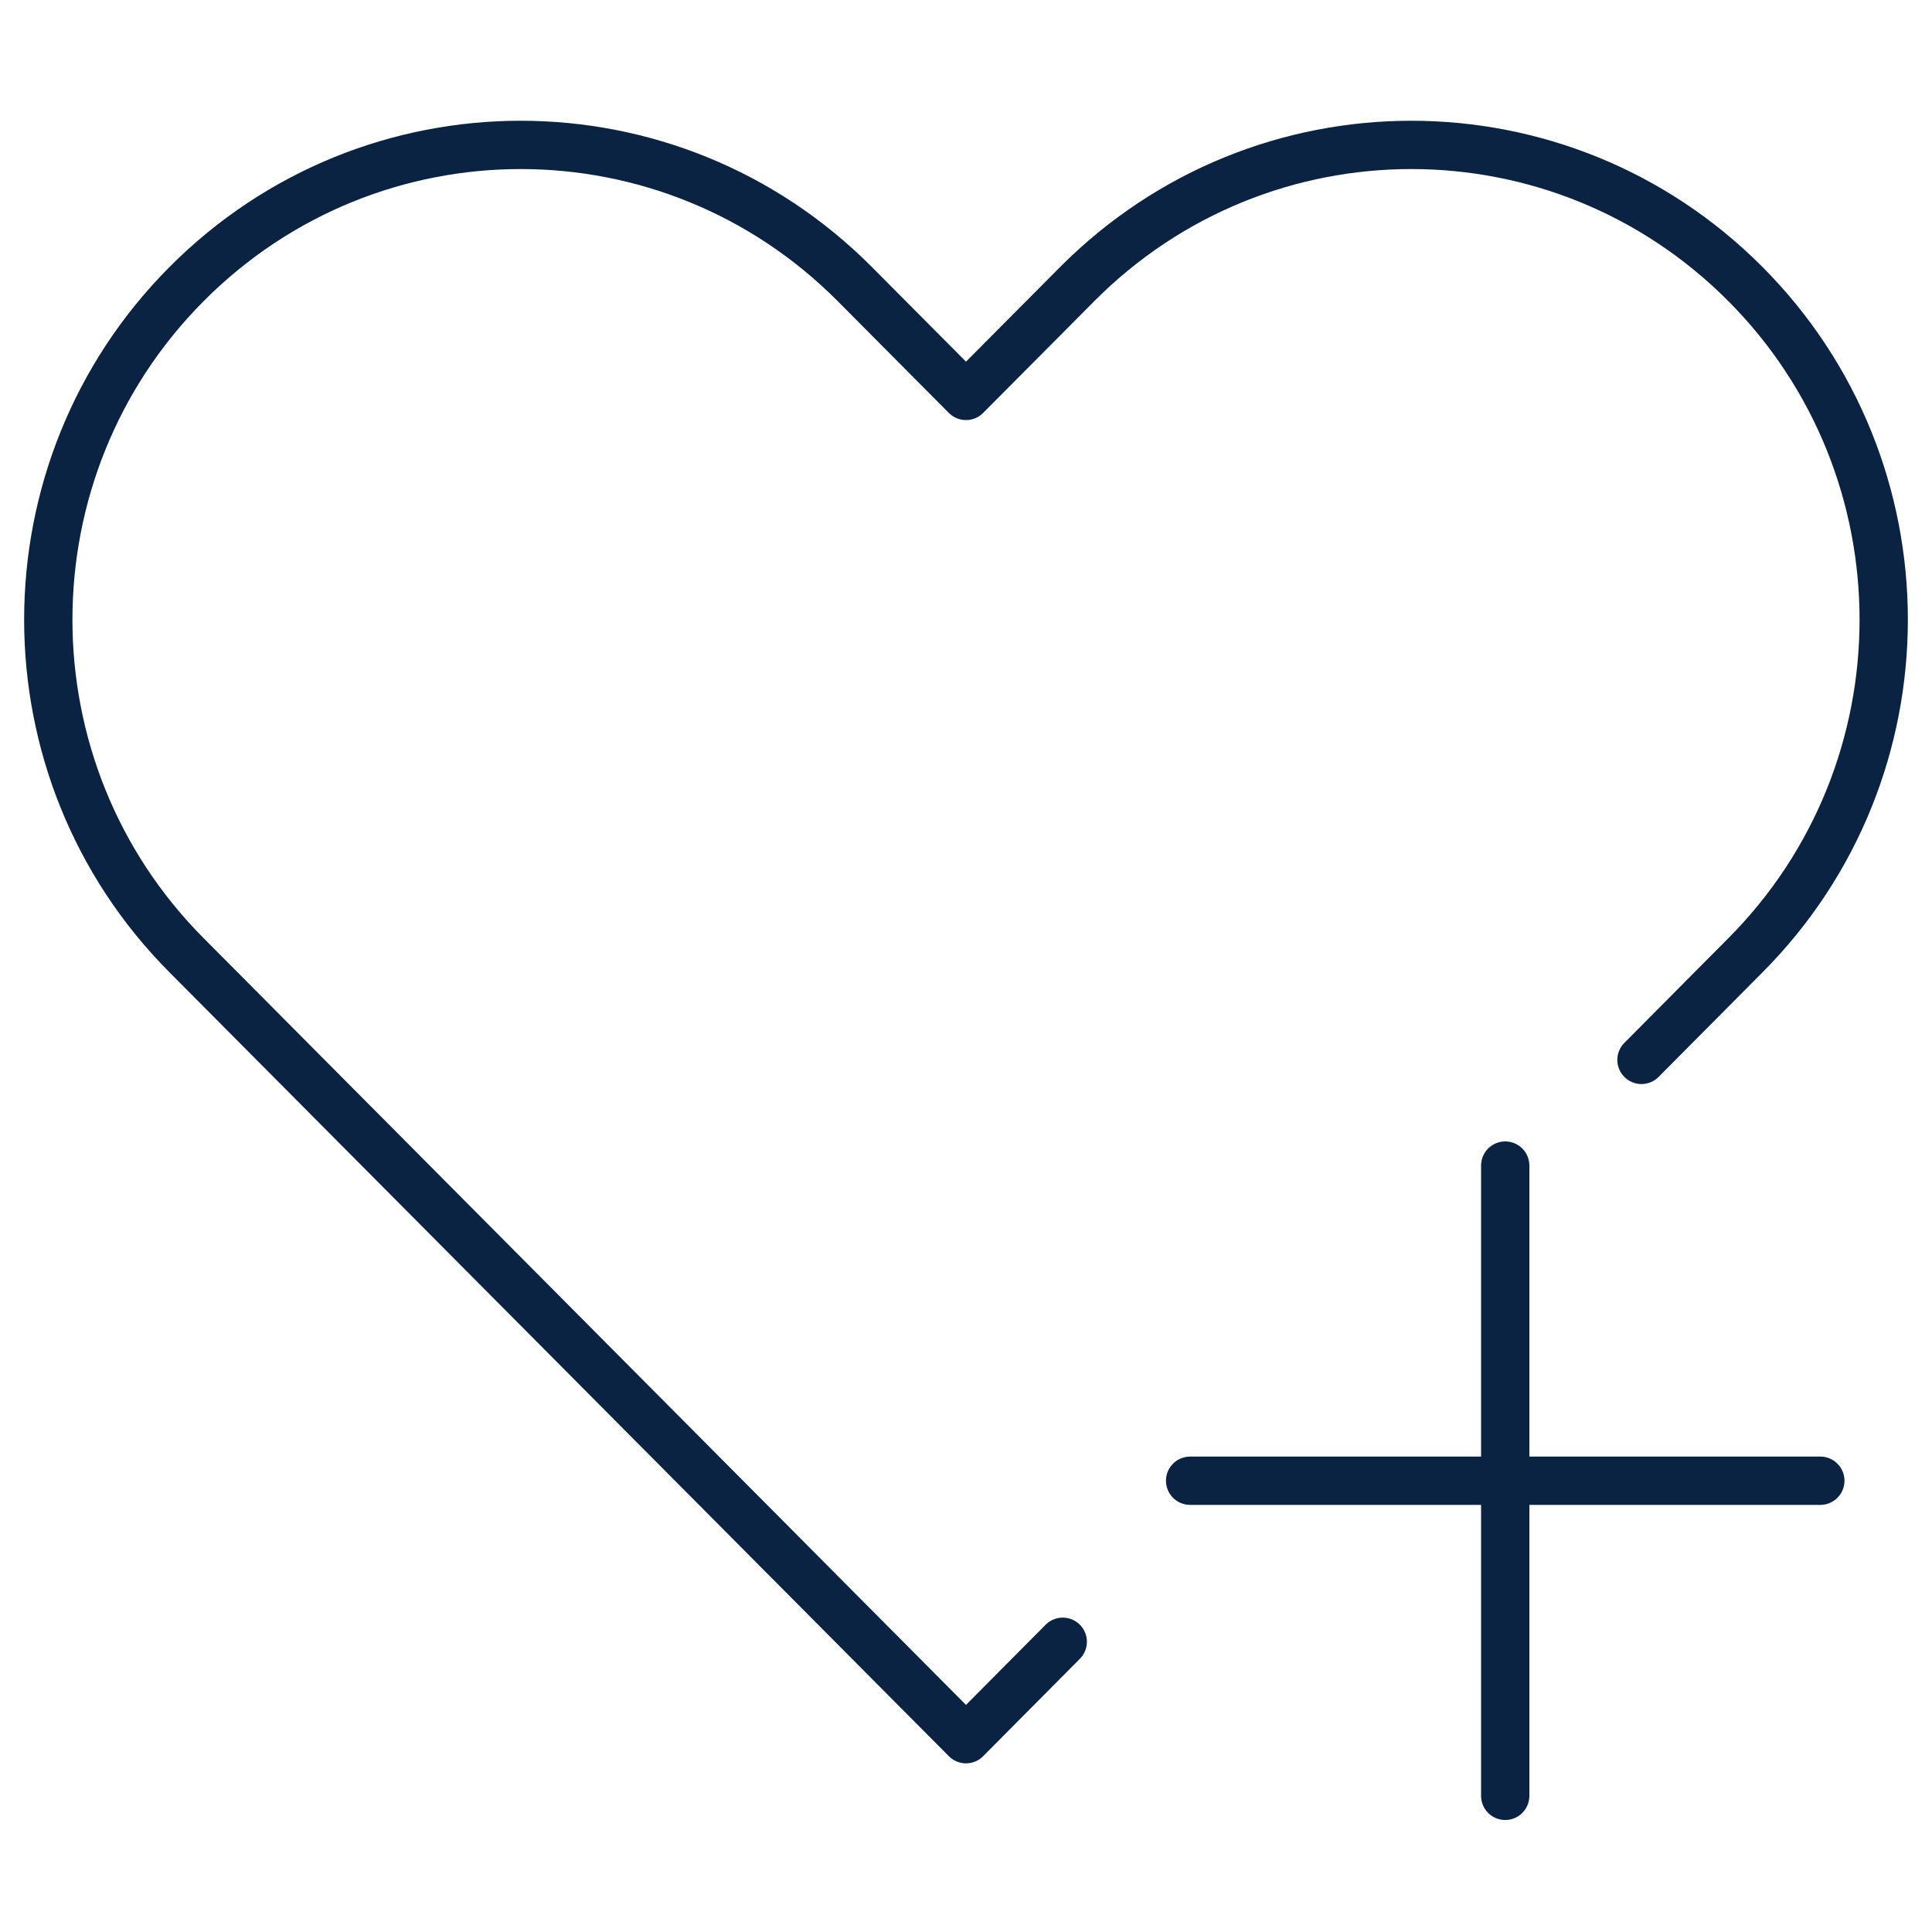 <svg width="40" height="40" viewBox="0 0 40 40" fill="none" xmlns="http://www.w3.org/2000/svg">
<path d="M33.985 21.944L36.133 19.782C39.956 15.947 39.956 9.712 36.133 5.877C32.311 2.041 26.129 2.041 22.307 5.877L20 8.197L17.693 5.877C13.871 2.041 7.689 2.041 3.867 5.877C0.044 9.712 0.044 15.947 3.867 19.782L20 36.008L22.003 33.991" stroke="#0B2343" stroke-miterlimit="10" stroke-linecap="round" stroke-linejoin="round"/>
<path d="M24.64 30.657H37.688" stroke="#0B2343" stroke-miterlimit="10" stroke-linecap="round" stroke-linejoin="round"/>
<path d="M31.164 24.132V37.181" stroke="#0B2343" stroke-miterlimit="10" stroke-linecap="round" stroke-linejoin="round"/>
</svg>
